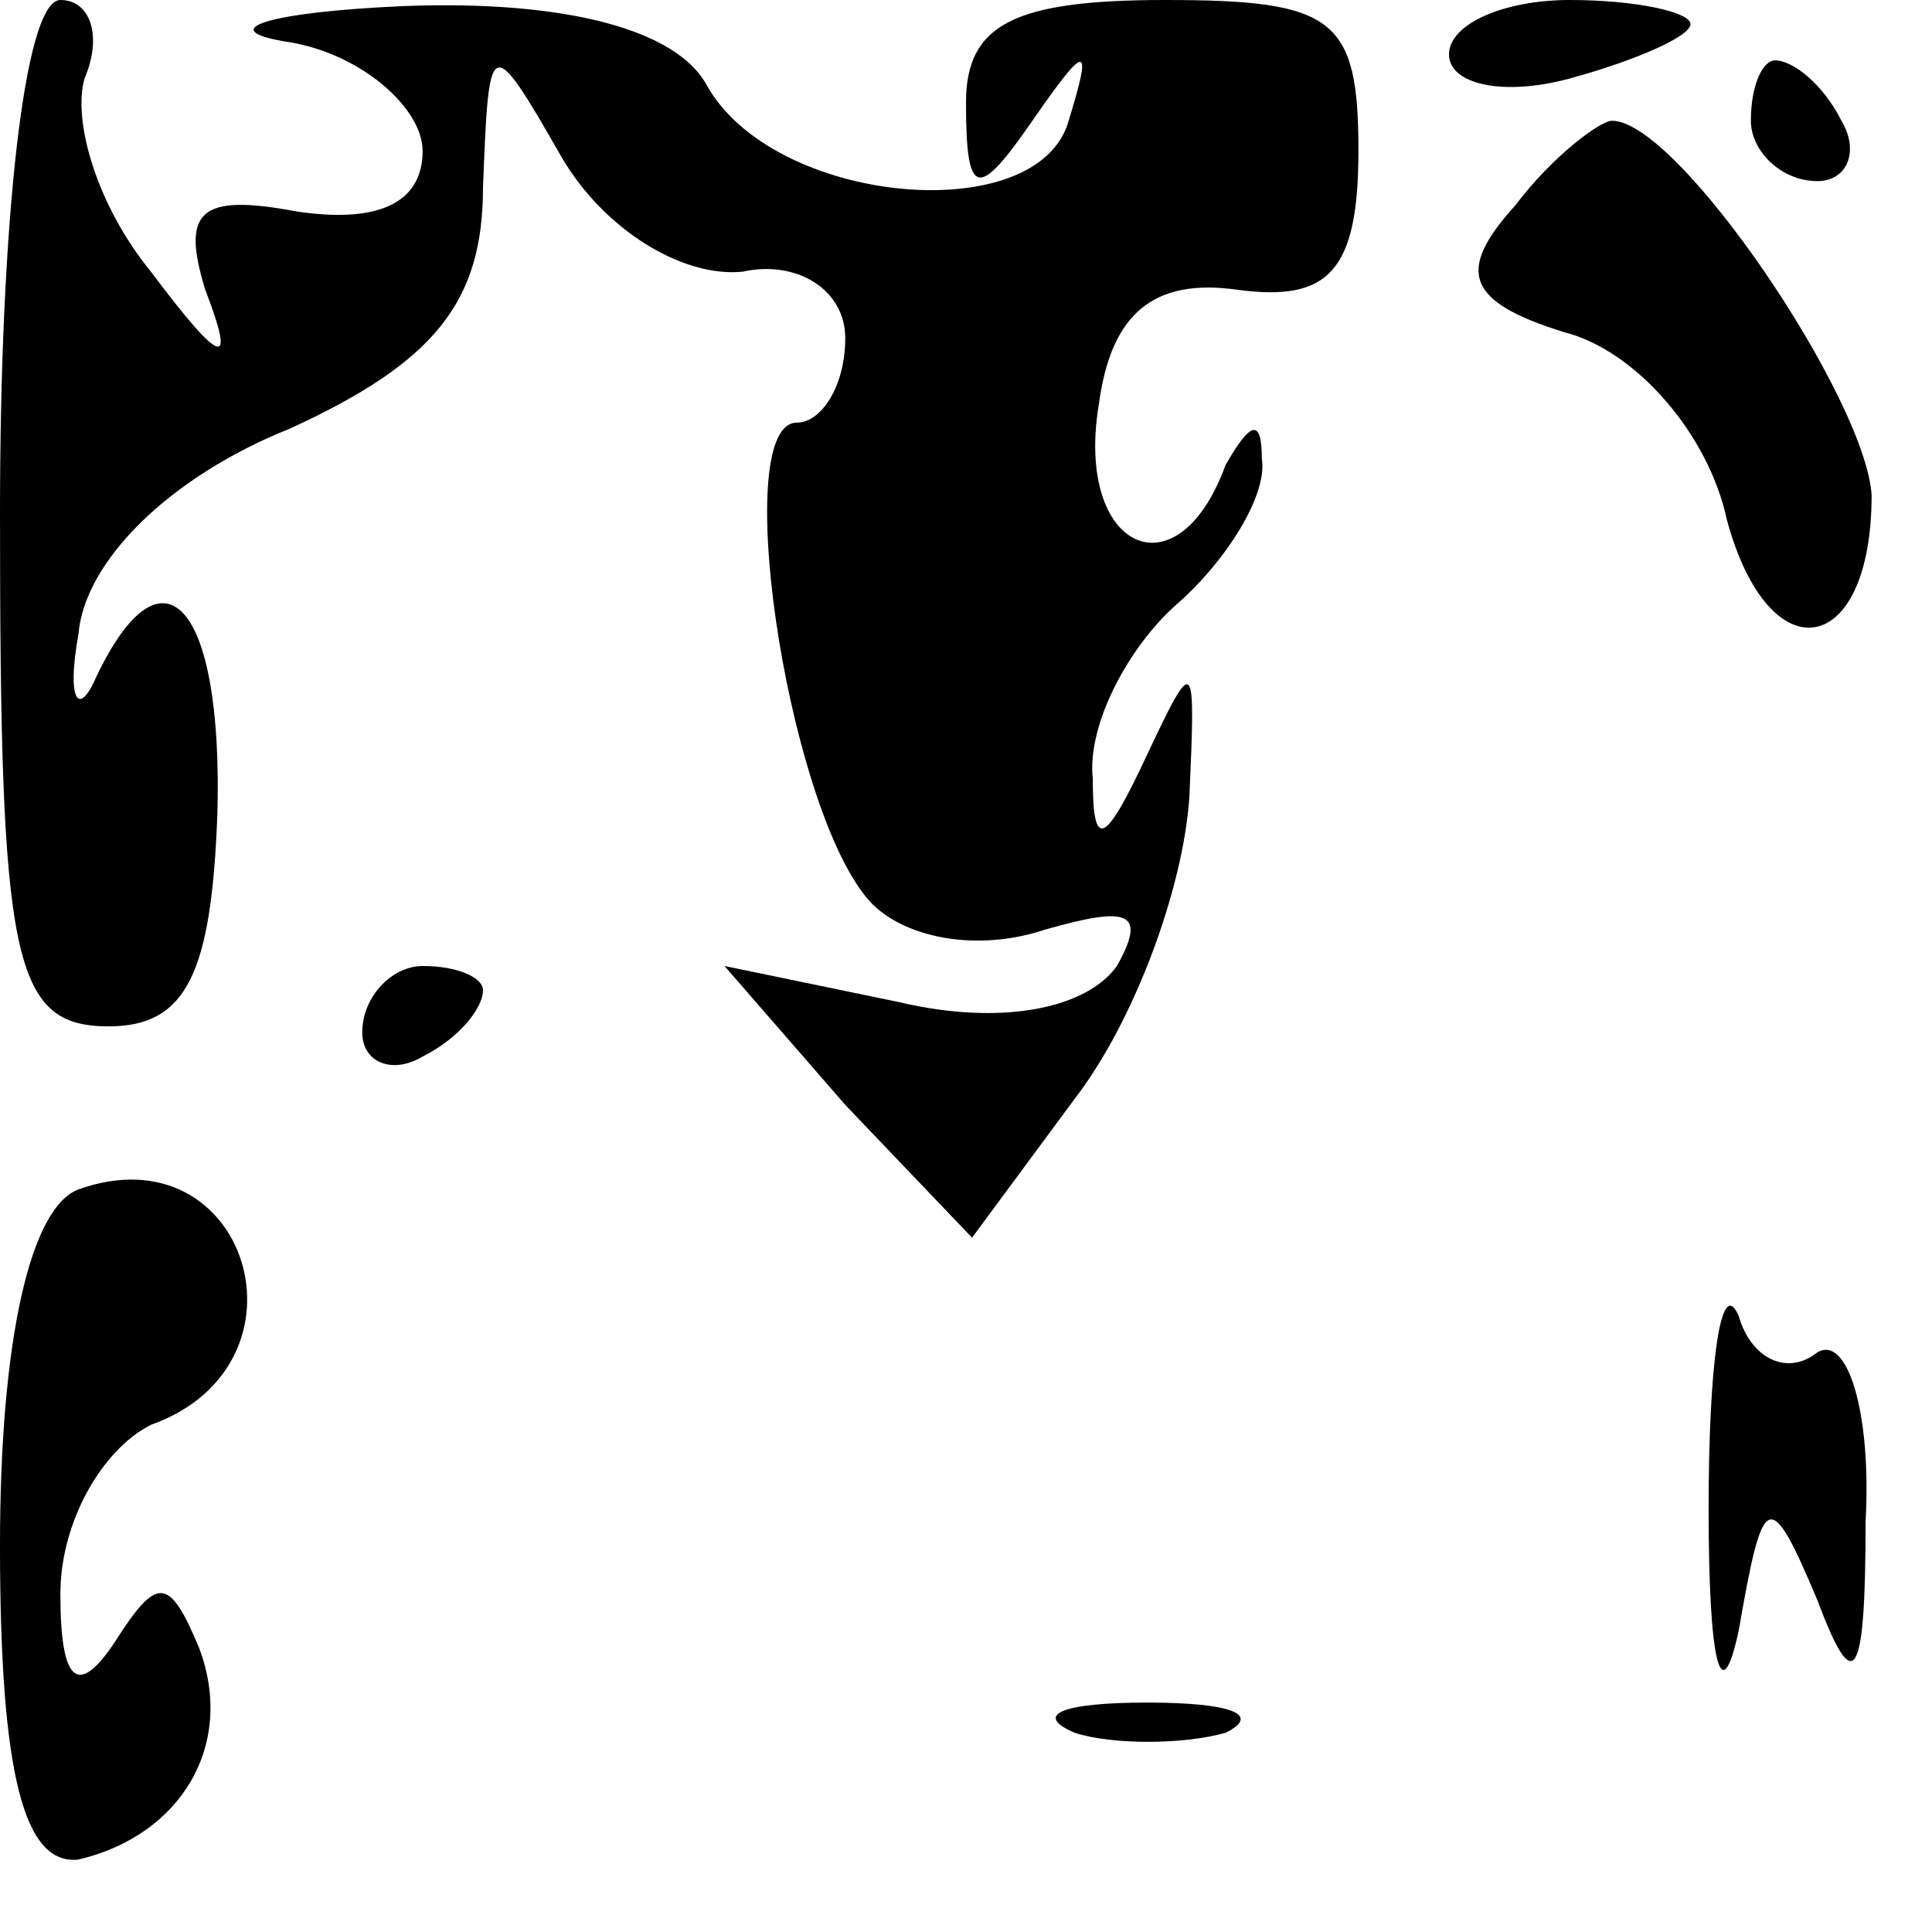 <?xml version="1.0" standalone="no"?>
<!DOCTYPE svg PUBLIC "-//W3C//DTD SVG 20010904//EN"
 "http://www.w3.org/TR/2001/REC-SVG-20010904/DTD/svg10.dtd">
<svg version="1.0" xmlns="http://www.w3.org/2000/svg"
 width="32pt" height="32pt" viewBox="0 0 32 32"
 preserveAspectRatio="xMidYMid meet">
<g transform="translate(0,32) scale(0.1,-0.1)"
fill="#000000" stroke="none">
<path fill="#000000" stroke="none" d="M0 235 c0 -74 2 -85 18 -85 13 0 17 9
18 35 1 35 -9 46 -20 23 -3 -7 -5 -4 -3 7 1 12 15 26 35 34 24 11 32 21 32 40
1 25 1 26 13 5 7 -12 20 -20 30 -19 9 2 17 -3 17 -11 0 -8 -4 -14 -8 -14 -11
0 -2 -61 11 -78 5 -7 18 -10 30 -6 14 4 17 3 12 -6 -5 -7 -19 -10 -36 -6 l-29
6 20 -23 21 -22 17 23 c10 13 18 35 19 50 1 23 1 24 -7 7 -7 -15 -9 -16 -9 -4
-1 9 6 22 14 29 8 7 15 18 14 24 0 7 -2 6 -6 -1 -8 -22 -25 -14 -21 10 2 15 9
21 23 19 15 -2 20 3 20 23 0 22 -4 25 -32 25 -25 0 -33 -4 -33 -17 0 -16 2
-16 11 -3 9 13 10 13 6 0 -5 -18 -49 -14 -60 6 -5 9 -23 14 -50 13 -23 -1 -32
-4 -19 -6 12 -2 22 -11 22 -18 0 -9 -8 -12 -21 -10 -16 3 -19 0 -15 -13 5 -13
3 -13 -9 3 -9 11 -13 25 -11 32 3 7 1 13 -4 13 -6 0 -10 -37 -10 -85z"/>
<path fill="#000000" stroke="none" d="M240 311 c0 -5 9 -7 20 -4 11 3 20 7
20 9 0 2 -9 4 -20 4 -11 0 -20 -4 -20 -9z"/>
<path fill="#000000" stroke="none" d="M290 300 c0 -5 5 -10 11 -10 5 0 7 5 4
10 -3 6 -8 10 -11 10 -2 0 -4 -4 -4 -10z"/>
<path fill="#000000" stroke="none" d="M251 286 c-10 -11 -8 -16 8 -21 12 -3
24 -17 27 -31 7 -26 24 -23 24 4 -1 16 -32 62 -43 62 -2 0 -10 -6 -16 -14z"/>
<path fill="#000000" stroke="none" d="M60 149 c0 -5 5 -7 10 -4 6 3 10 8 10
11 0 2 -4 4 -10 4 -5 0 -10 -5 -10 -11z"/>
<path fill="#000000" stroke="none" d="M13 123 c-8 -3 -13 -25 -13 -59 0 -38
4 -53 13 -52 17 4 26 19 20 35 -5 12 -7 12 -14 1 -6 -9 -9 -7 -9 8 0 12 7 24
15 28 28 10 16 49 -12 39z"/>
<path fill="#000000" stroke="none" d="M283 70 c0 -25 2 -34 5 -20 4 23 5 24
13 5 6 -16 8 -14 8 13 1 18 -3 31 -8 28 -5 -4 -11 -1 -13 6 -3 7 -5 -8 -5 -32z"/>
<path fill="#000000" stroke="none" d="M178 33 c6 -2 18 -2 25 0 6 3 1 5 -13
5 -14 0 -19 -2 -12 -5z"/>
</g>
</svg>
